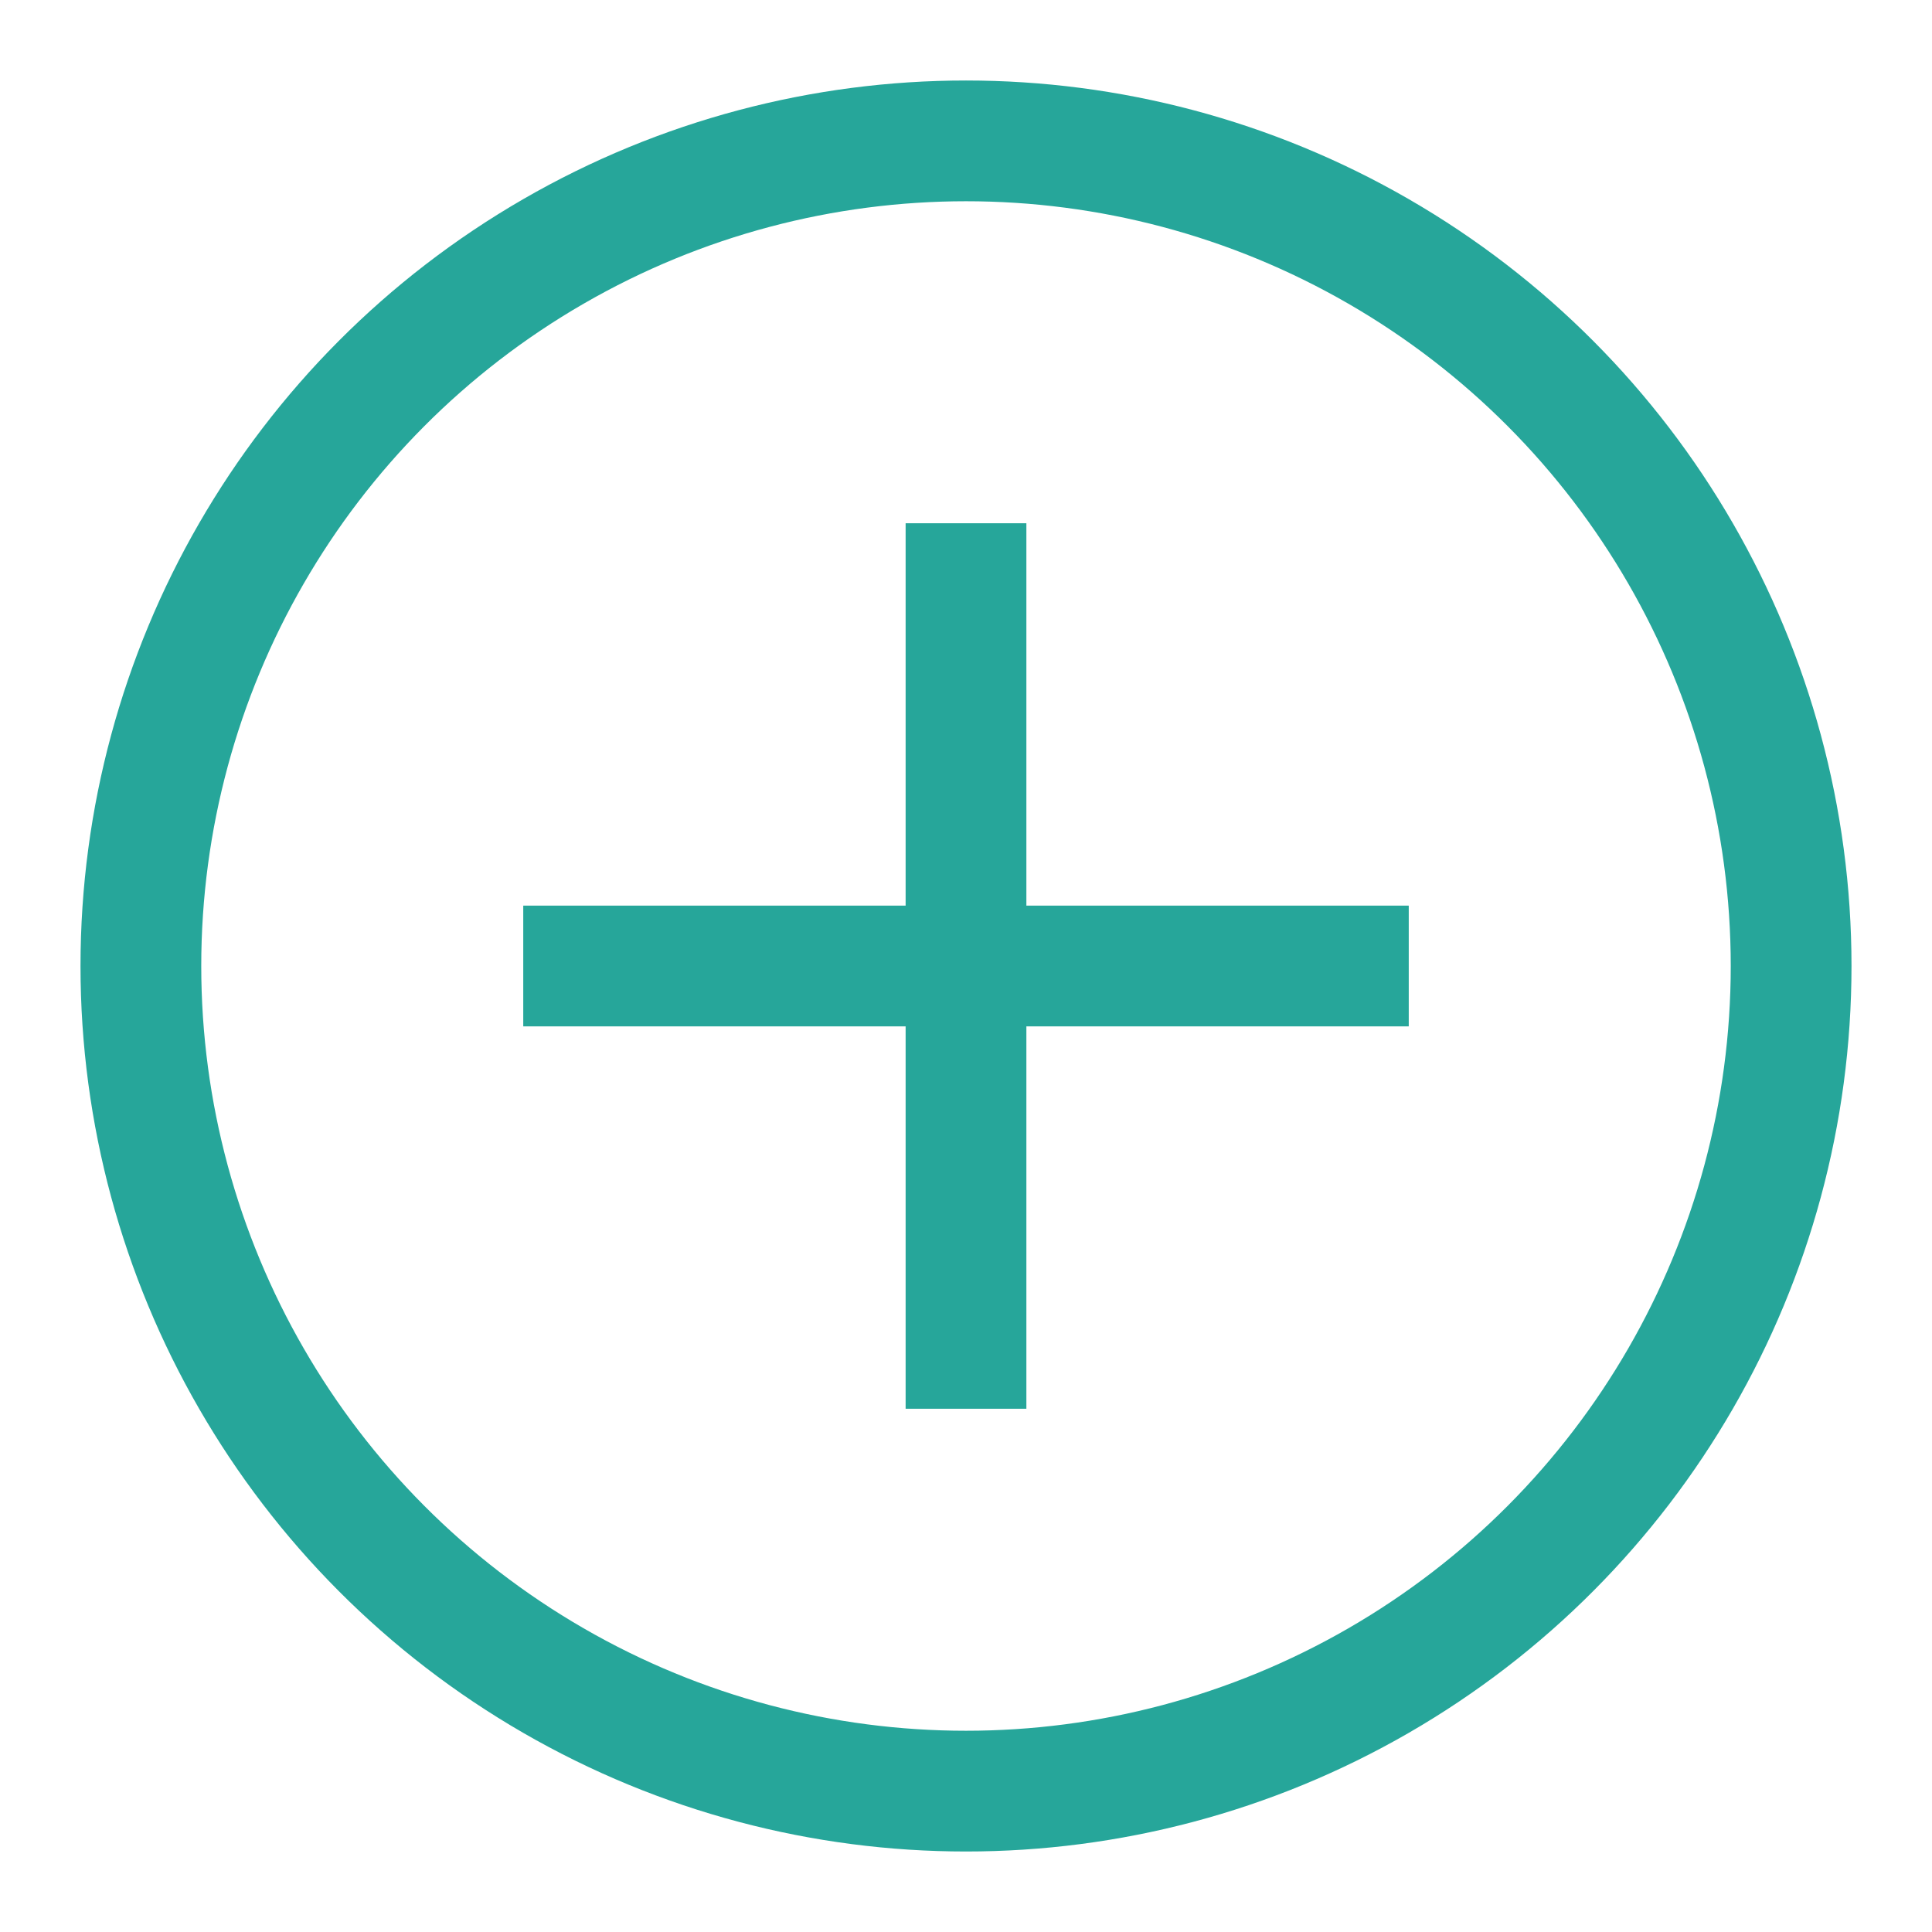 <svg width="24" height="24" viewBox="0 0 24 24" fill="none" xmlns="http://www.w3.org/2000/svg">
<circle cx="12" cy="12" r="10.25" stroke="#26A69A" stroke-width="1.5"/>
<line x1="12" y1="6.5" x2="12" y2="17.5" stroke="#26A69A" stroke-width="1.5"/>
<line x1="6.5" y1="12" x2="17.5" y2="12" stroke="#26A69A" stroke-width="1.5"/>
</svg>
